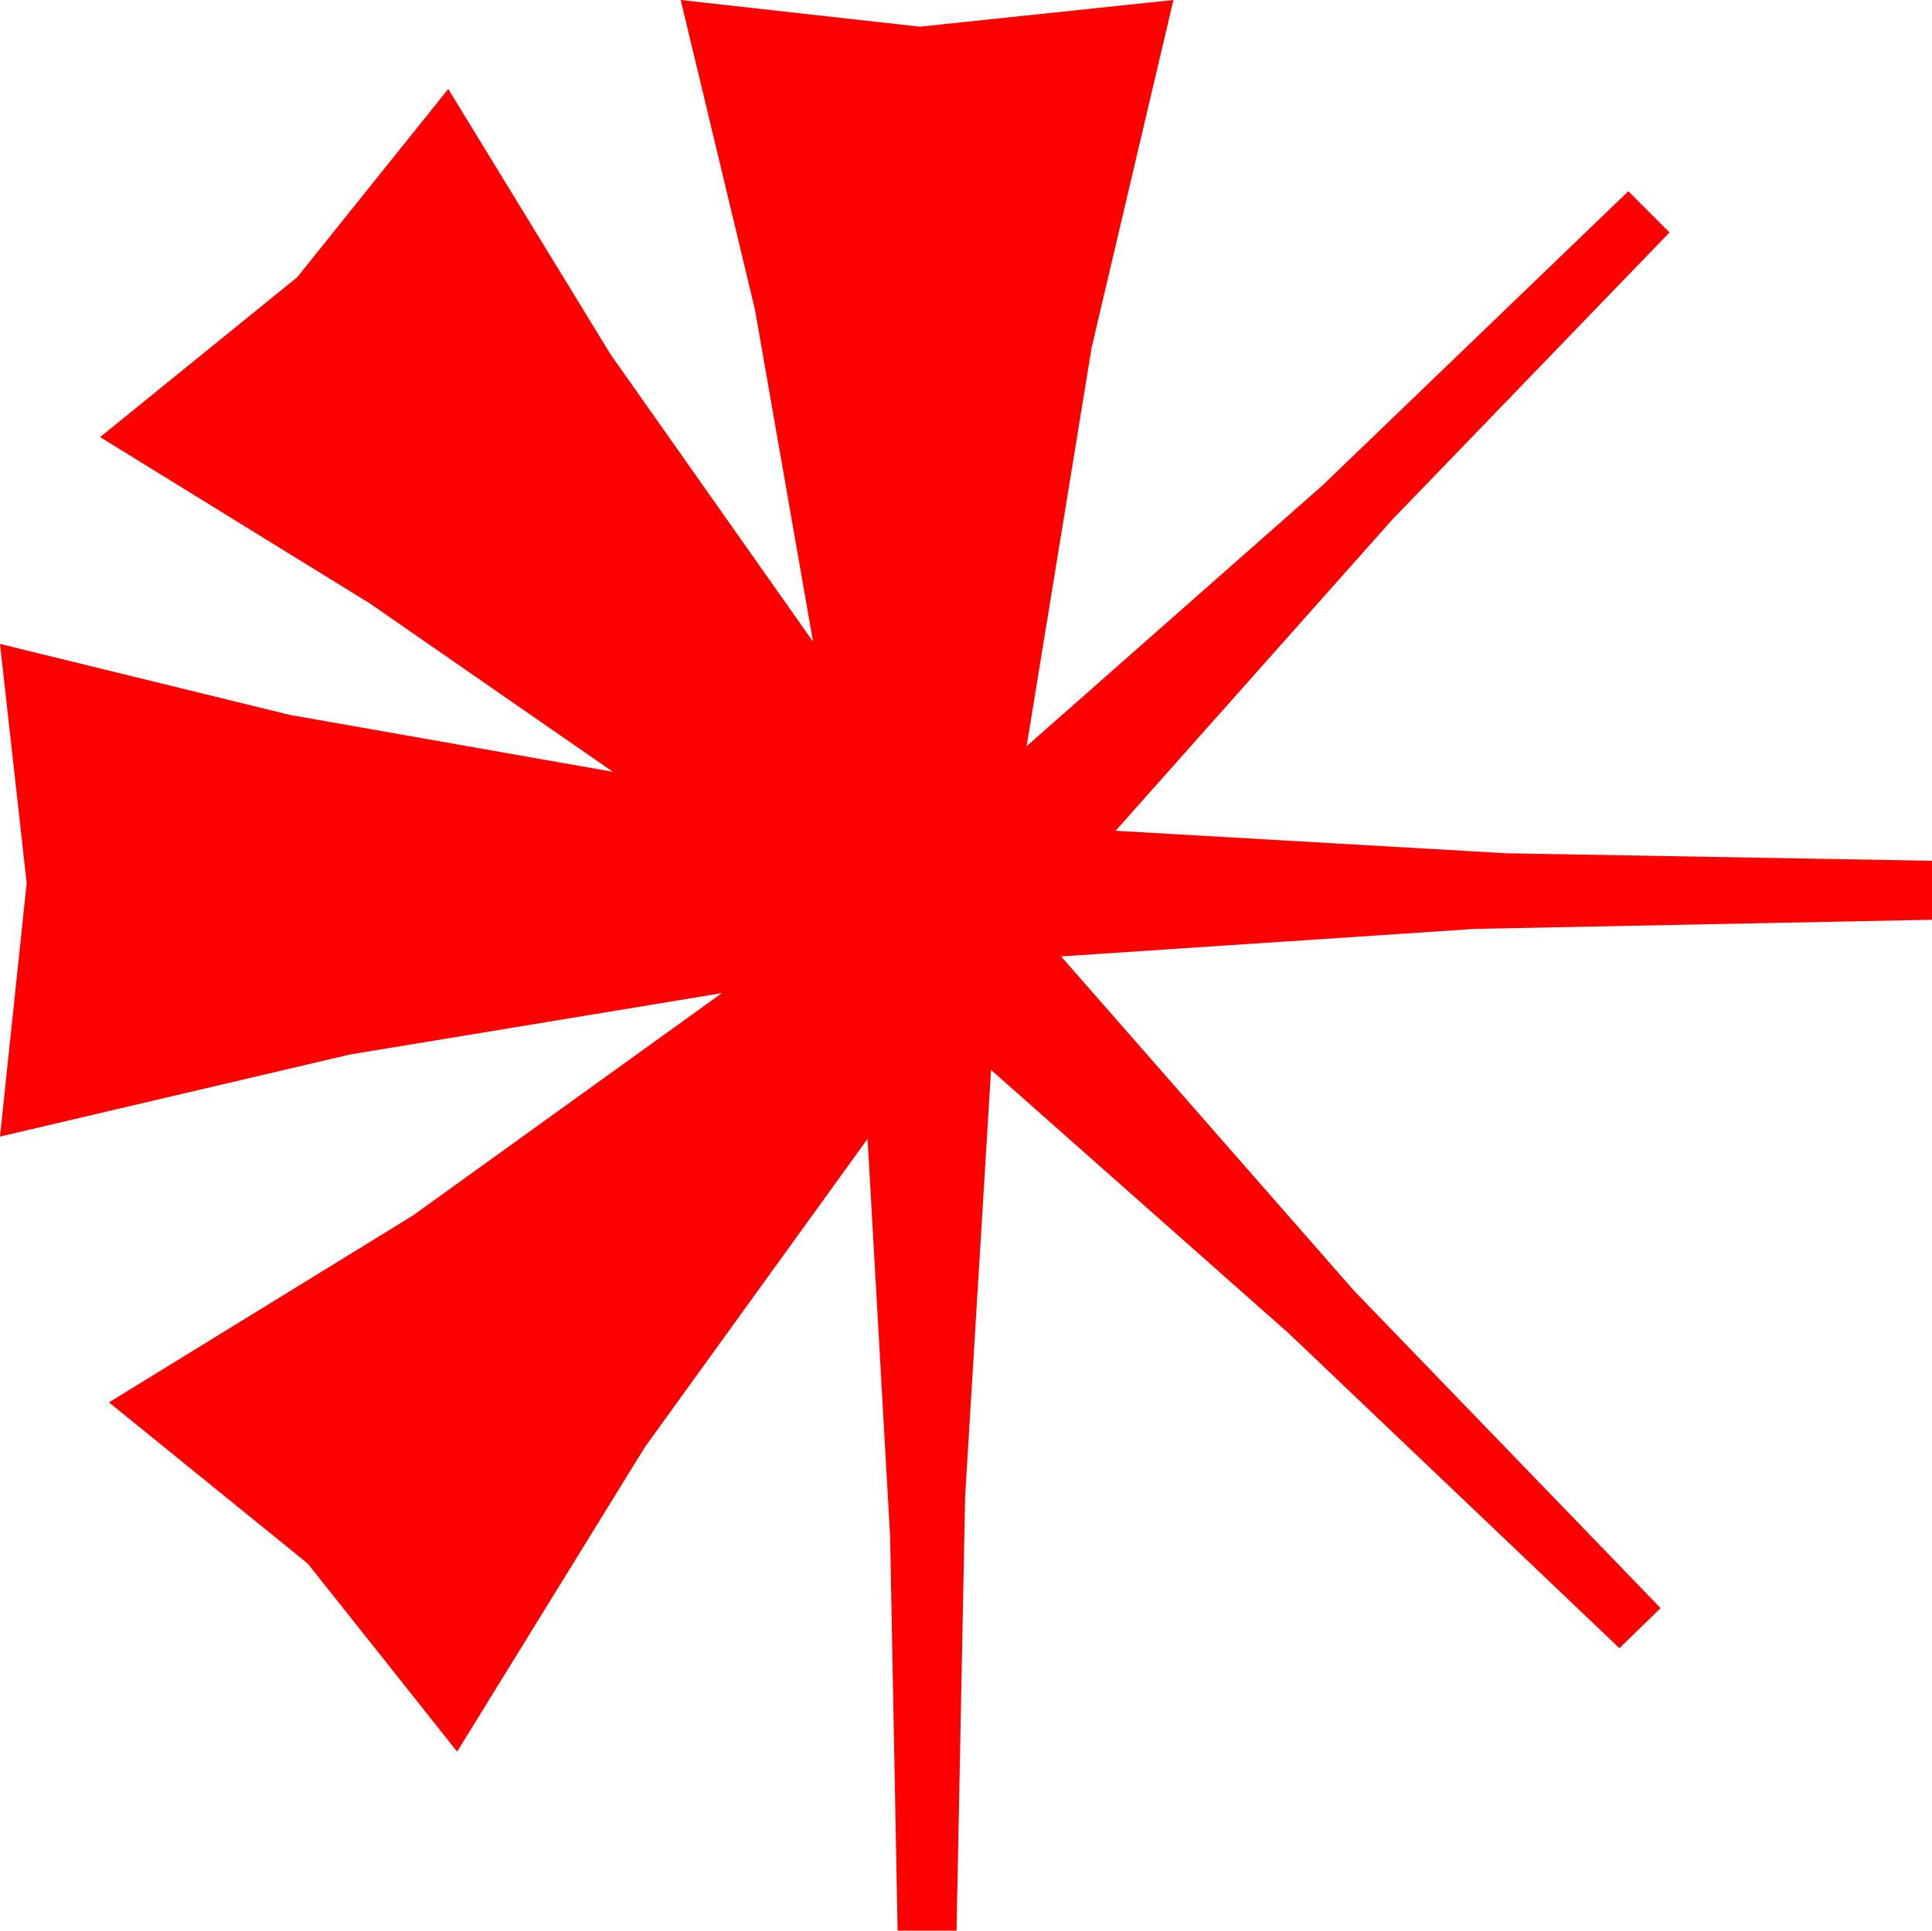<?xml version="1.0" encoding="utf-8"?>
<!DOCTYPE svg PUBLIC "-//W3C//DTD SVG 1.1//EN" "http://www.w3.org/Graphics/SVG/1.1/DTD/svg11.dtd">
<svg width="50.889" height="50.859" xmlns="http://www.w3.org/2000/svg" xmlns:xlink="http://www.w3.org/1999/xlink" xmlns:xml="http://www.w3.org/XML/1998/namespace" version="1.1">
  <g>
    <g>
      <path style="fill:#FF0000;fill-opacity:1" d="M17.93,0L24.229,0.703 30.908,0 28.755,9.148 27.041,19.658 34.841,12.781 42.891,5.039 43.975,6.123 36.665,13.696 29.385,21.885 39.683,22.478 50.889,22.676 50.889,24.229 38.855,24.47 27.949,25.195 35.662,33.999 43.74,42.363 42.656,43.418 33.948,35.127 26.104,28.184 25.422,39.404 25.195,50.859 23.643,50.859 23.445,40.459 22.852,30 16.985,38.123 12.041,46.143 8.108,41.191 2.871,36.943 10.876,32.021 19.014,26.162 9.207,27.781 0,29.941 0.703,23.262 0,16.963 7.625,18.831 16.143,20.332 9.749,15.901 2.637,11.514 7.83,7.302 11.807,2.344 16.084,9.338 21.416,16.904 19.885,8.152 17.93,0z" />
    </g>
  </g>
</svg>